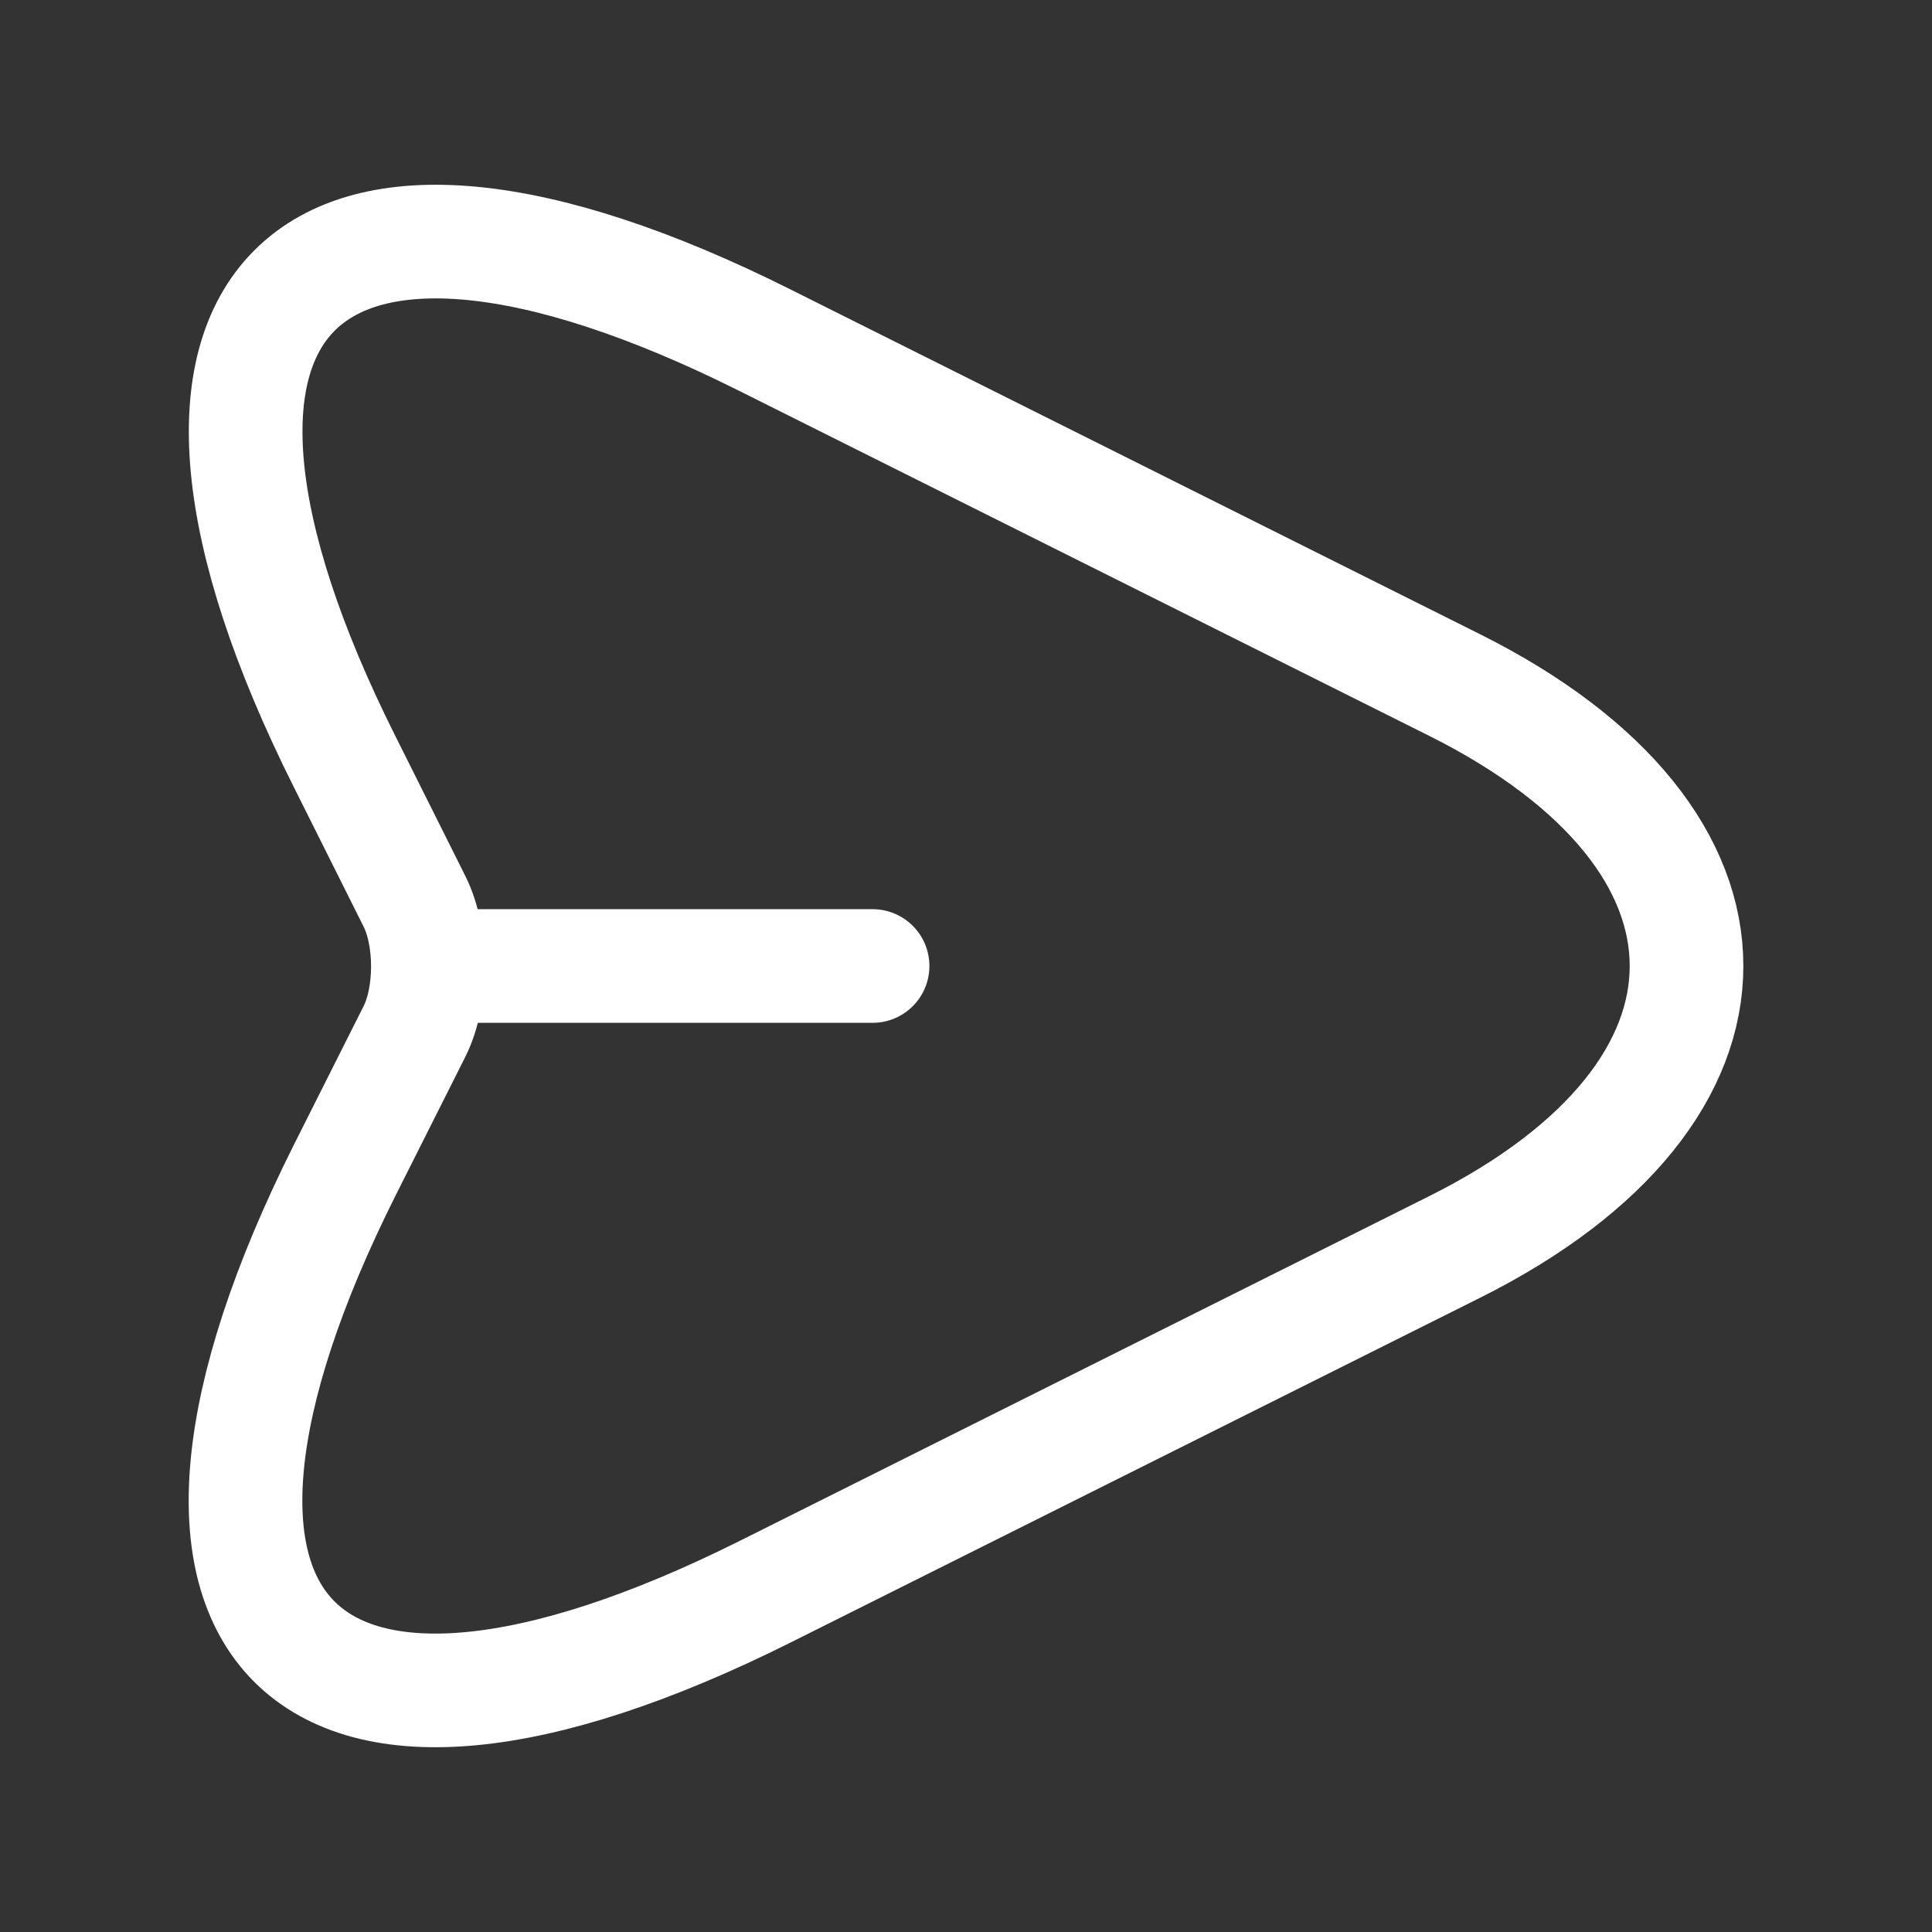<svg width="17" height="17" viewBox="0 0 17 17" fill="none" xmlns="http://www.w3.org/2000/svg">
<rect x="0" y="0" width="17" height="17" fill="#333333" stroke="none"/>
<path d="M6.736 2.996L12.8 6.028C15.52 7.388 15.52 9.612 12.8 10.972L6.736 14.004C2.656 16.044 0.992 14.372 3.032 10.299L3.648 9.074C3.804 8.762 3.804 8.245 3.648 7.933L3.032 6.701C0.992 2.628 2.663 0.956 6.736 2.996Z" stroke="white" stroke-linecap="round" stroke-linejoin="round"/>
<path d="M3.853 8.5H7.678" stroke="white" stroke-linecap="round" stroke-linejoin="round"/>
</svg>
